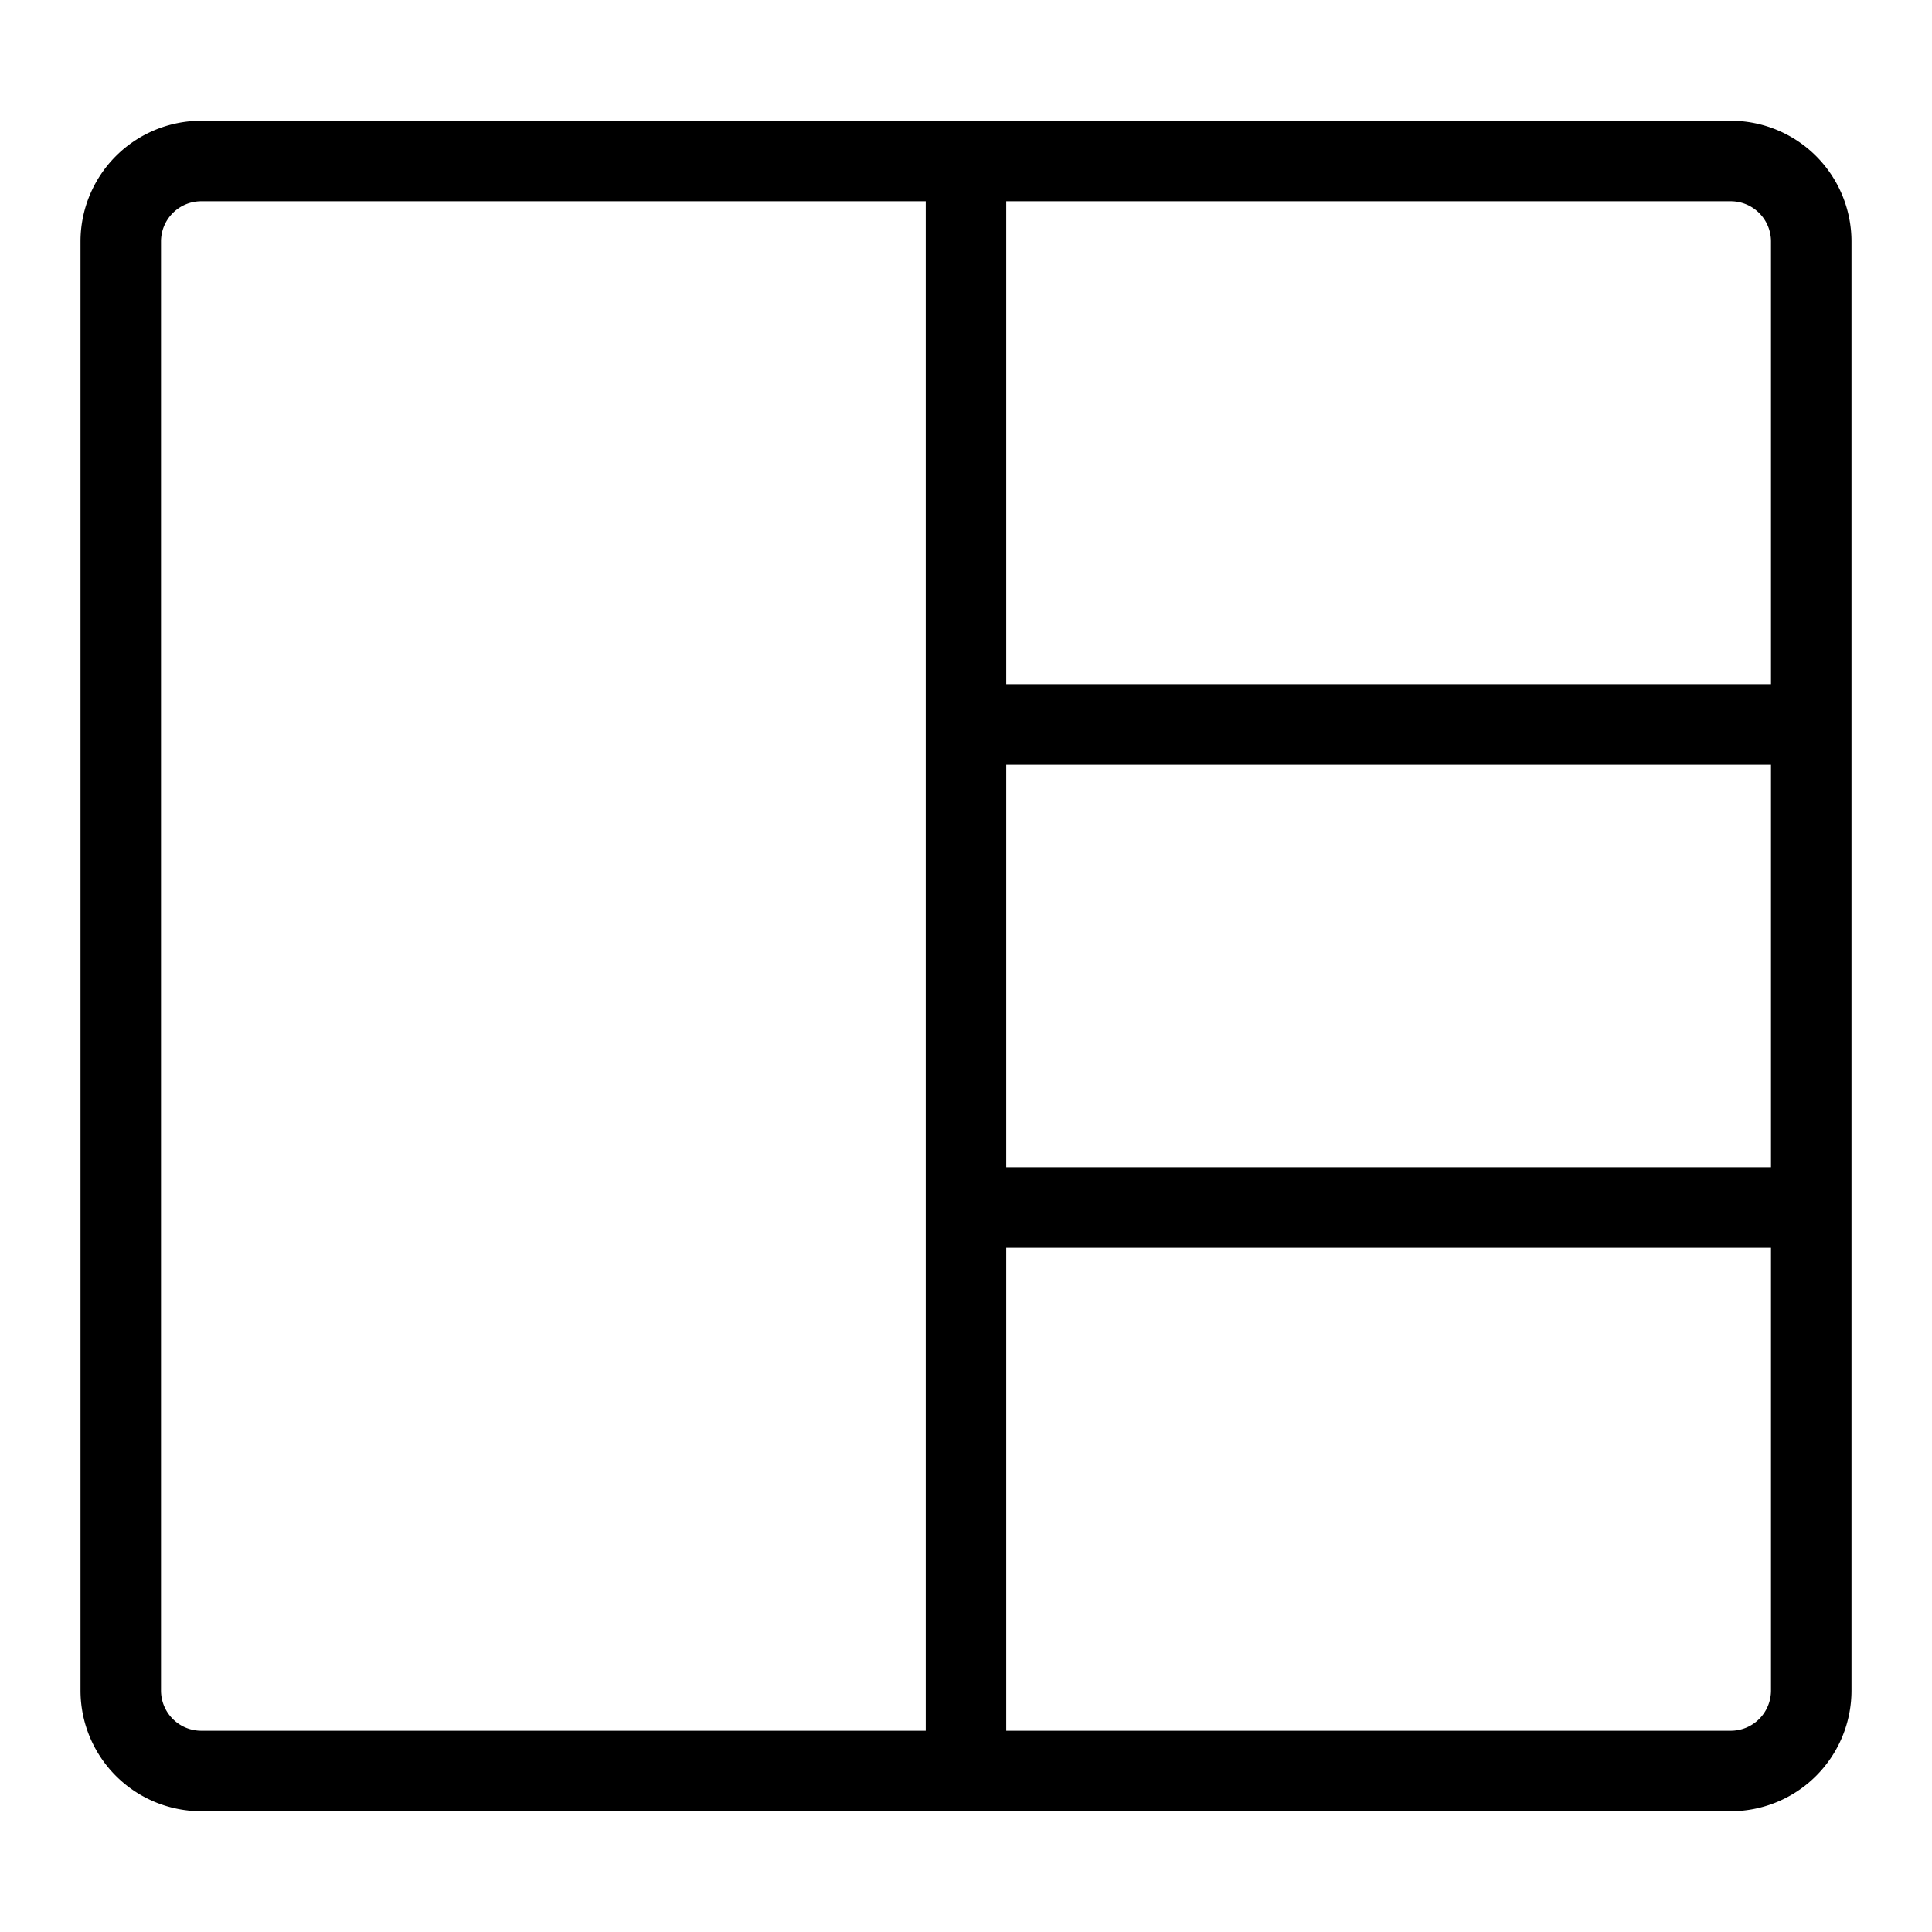 <svg xmlns="http://www.w3.org/2000/svg" viewBox="0 0 48 48">
  <title>2-square-d</title>
  <g id="_2-square-d" data-name="2-square-d">
    <path d="M43,3H5A3,3,0,0,0,2,6V42a3,3,0,0,0,3,3H43a3,3,0,0,0,3-3V6A3,3,0,0,0,43,3ZM25,19H44V29H25ZM44,6V17H25V5H43A1,1,0,0,1,44,6ZM4,42V6A1,1,0,0,1,5,5H23V43H5A1,1,0,0,1,4,42Zm39,1H25V31H44V42A1,1,0,0,1,43,43Z"/>
  </g>
</svg>
